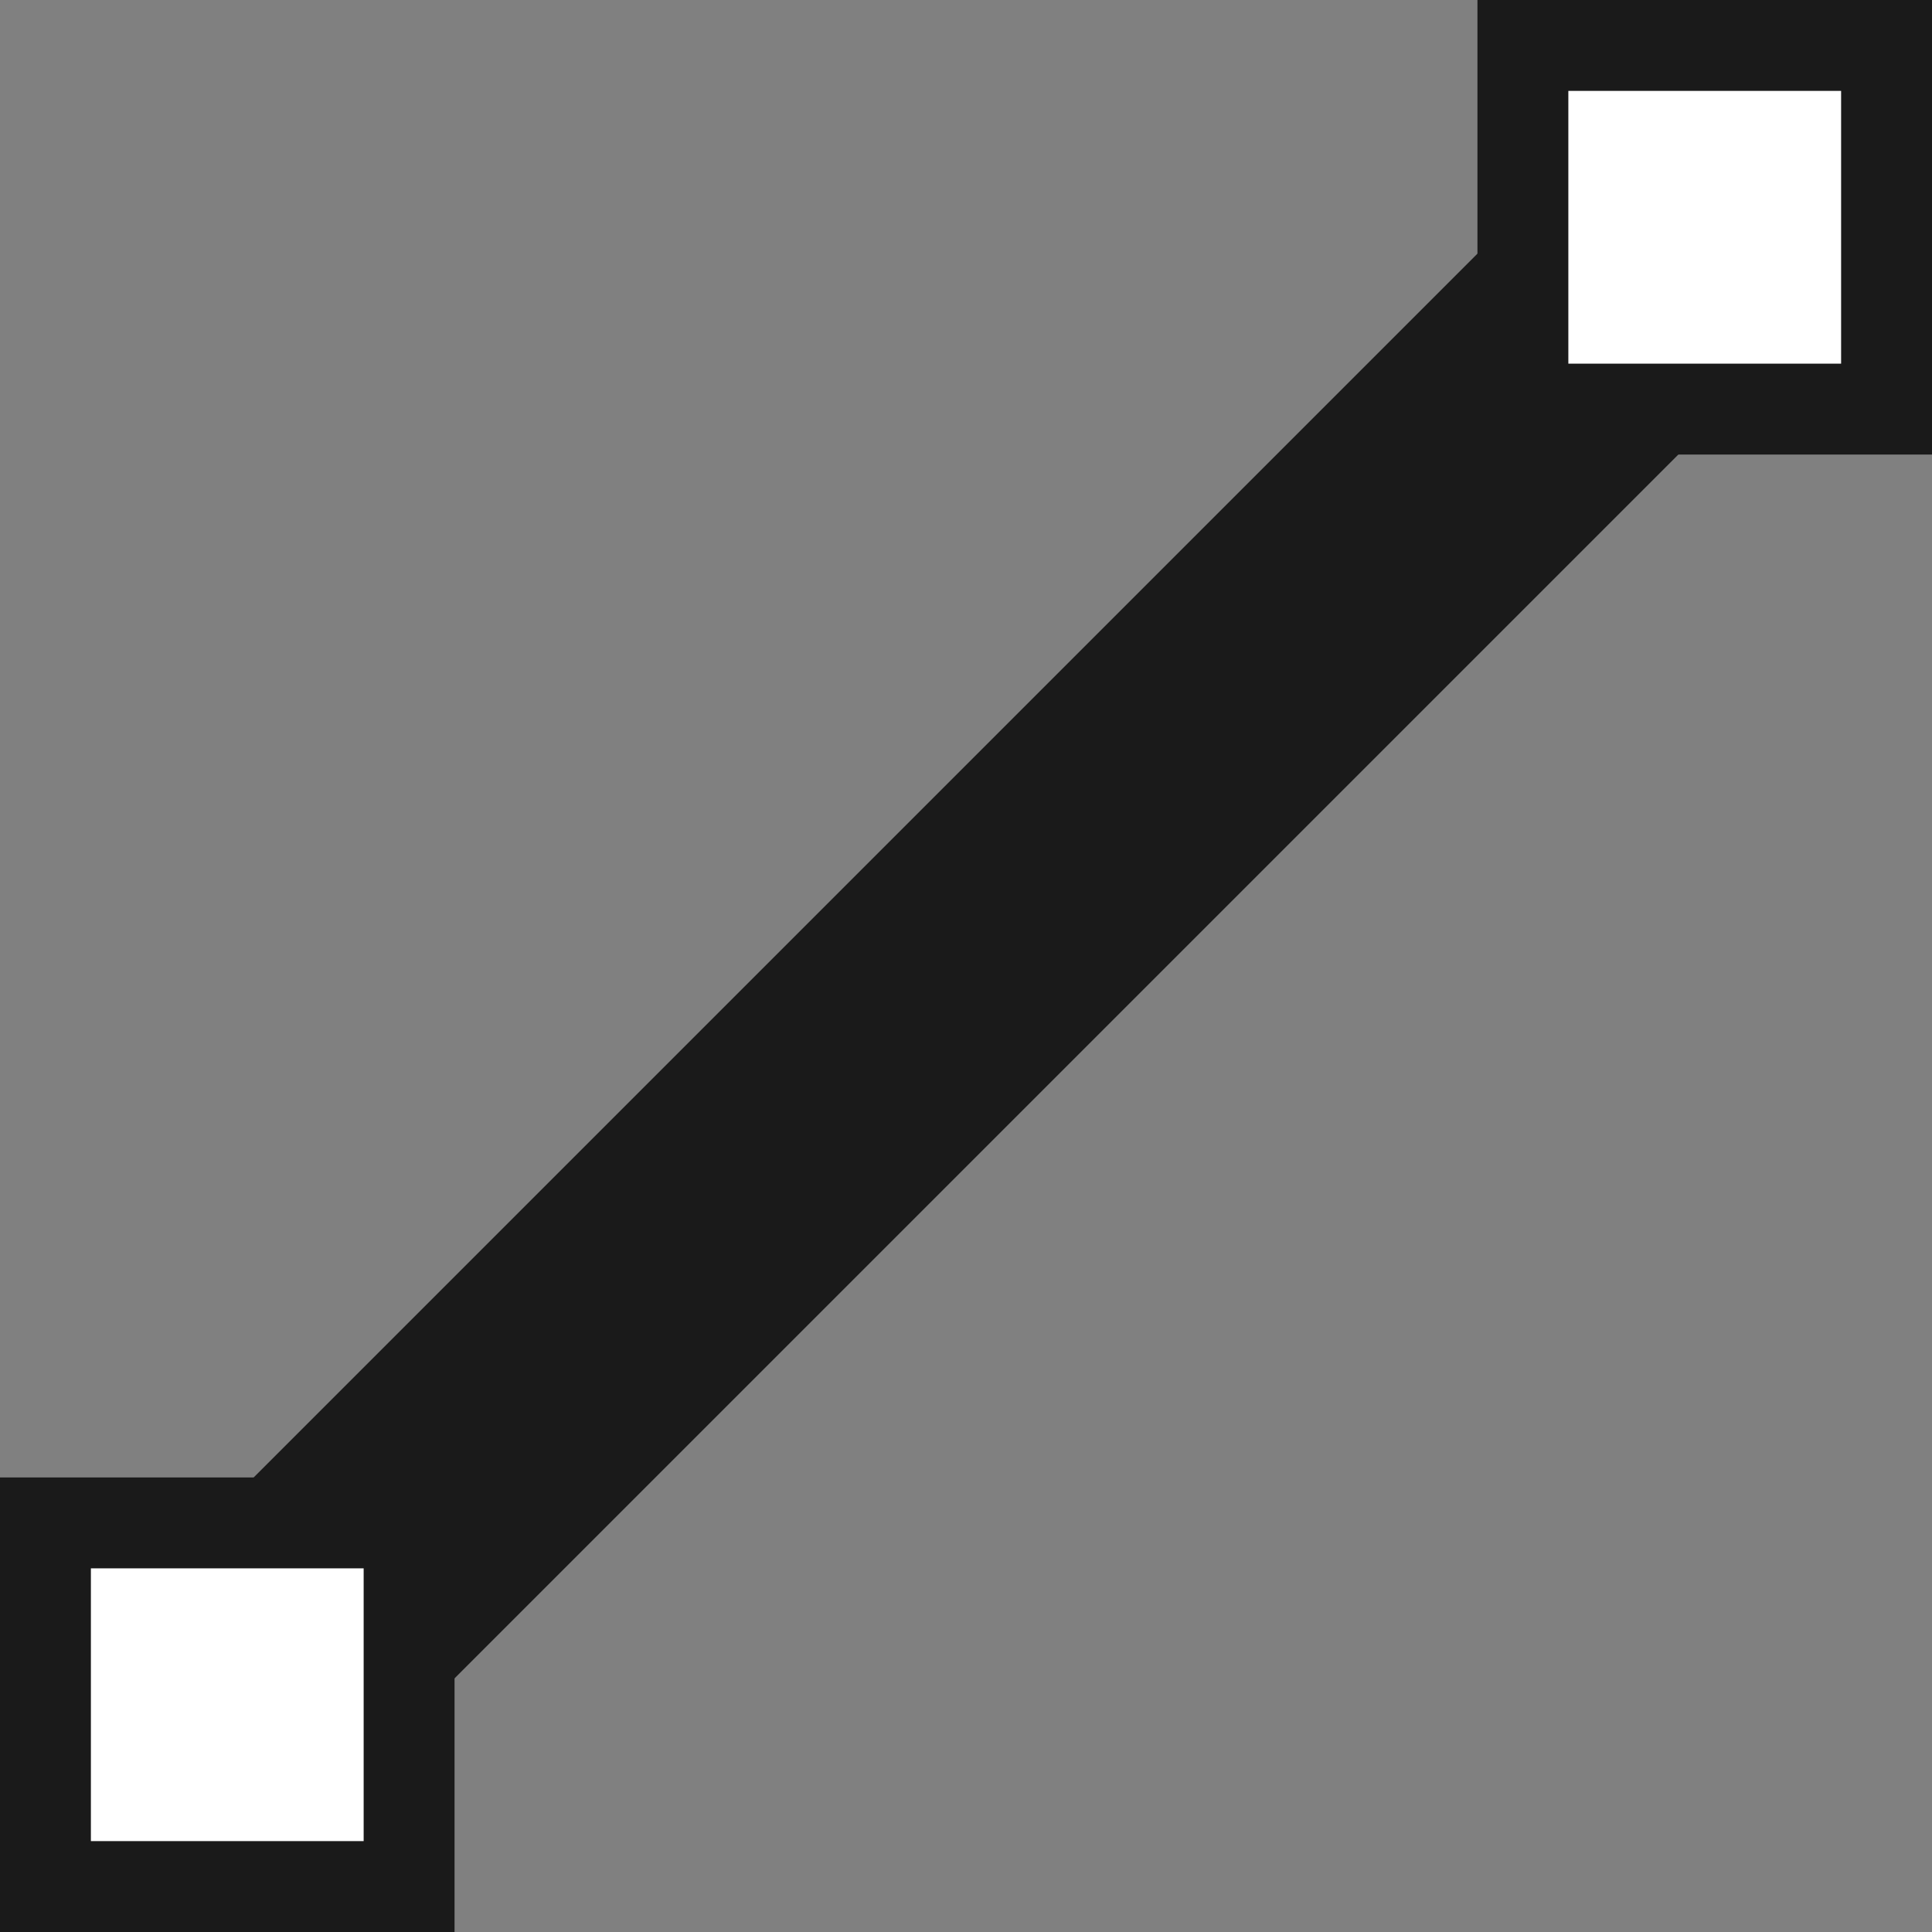 <?xml version="1.0" encoding="UTF-8" standalone="no"?>
<!-- Created with Inkscape (http://www.inkscape.org/) -->

<svg
   xmlns:dc="http://purl.org/dc/elements/1.1/"
   xmlns:cc="http://creativecommons.org/ns#"
   xmlns:rdf="http://www.w3.org/1999/02/22-rdf-syntax-ns#"
   xmlns:svg="http://www.w3.org/2000/svg"
   xmlns="http://www.w3.org/2000/svg"
   xmlns:sodipodi="http://sodipodi.sourceforge.net/DTD/sodipodi-0.dtd"
   xmlns:inkscape="http://www.inkscape.org/namespaces/inkscape"
   version="1.0"
   width="22"
   height="22"
   id="svg8472"
   inkscape:version="0.48+devel r12387"
   sodipodi:docname="segment-line.svg">
  <rect width="100%" height="100%" fill="#808080" stroke="none"/>
  <sodipodi:namedview
     pagecolor="#ffffff"
     bordercolor="#666666"
     borderopacity="1"
     objecttolerance="10"
     gridtolerance="10"
     guidetolerance="10"
     inkscape:pageopacity="0"
     inkscape:pageshadow="2"
     inkscape:window-width="1366"
     inkscape:window-height="714"
     id="namedview19"
     showgrid="false"
     inkscape:zoom="21.454545"
     inkscape:cx="10.114269"
     inkscape:cy="14.549095"
     inkscape:window-x="0"
     inkscape:window-y="30"
     inkscape:window-maximized="1"
     inkscape:current-layer="svg8472" />
  <defs
     id="defs8474" />
  <path
     style="fill:#729fcf;fill-rule:evenodd;stroke:#1a1a1a;stroke-width:3.235;stroke-linecap:butt;stroke-linejoin:miter;stroke-miterlimit:4;stroke-opacity:1;stroke-dasharray:none"
     id="path7843"
     inkscape:connector-curvature="0"
     d="M 2.588,19.412 19.412,2.588" />
  <path
     d="m 16.824,0 5.176,0 0,5.176 -5.176,0 L 16.824,0 Z"
     inkscape:connector-curvature="0"
     id="path7837"
     style="fill:#1a1a1a;fill-opacity:1;stroke:none" />
  <path
     d="m -3.9e-5,16.824 5.176,0 0,5.176 L -3.9e-5,22 -3.9e-5,16.824 Z"
     inkscape:connector-curvature="0"
     id="path7831"
     style="fill:#1a1a1a;fill-opacity:1;stroke:none" />
  <path
     style="fill:#ffffff;fill-opacity:1;stroke:none"
     id="path4056"
     inkscape:connector-curvature="0"
     d="m 17.859,1.035 3.106,0 0,3.106 -3.106,0 L 17.859,1.035 Z" />
  <path
     style="fill:#ffffff;fill-opacity:1;stroke:none"
     id="path4058"
     inkscape:connector-curvature="0"
     d="m 1.035,17.859 3.106,0 0,3.106 -3.106,0 L 1.035,17.859 Z" />
</svg>
